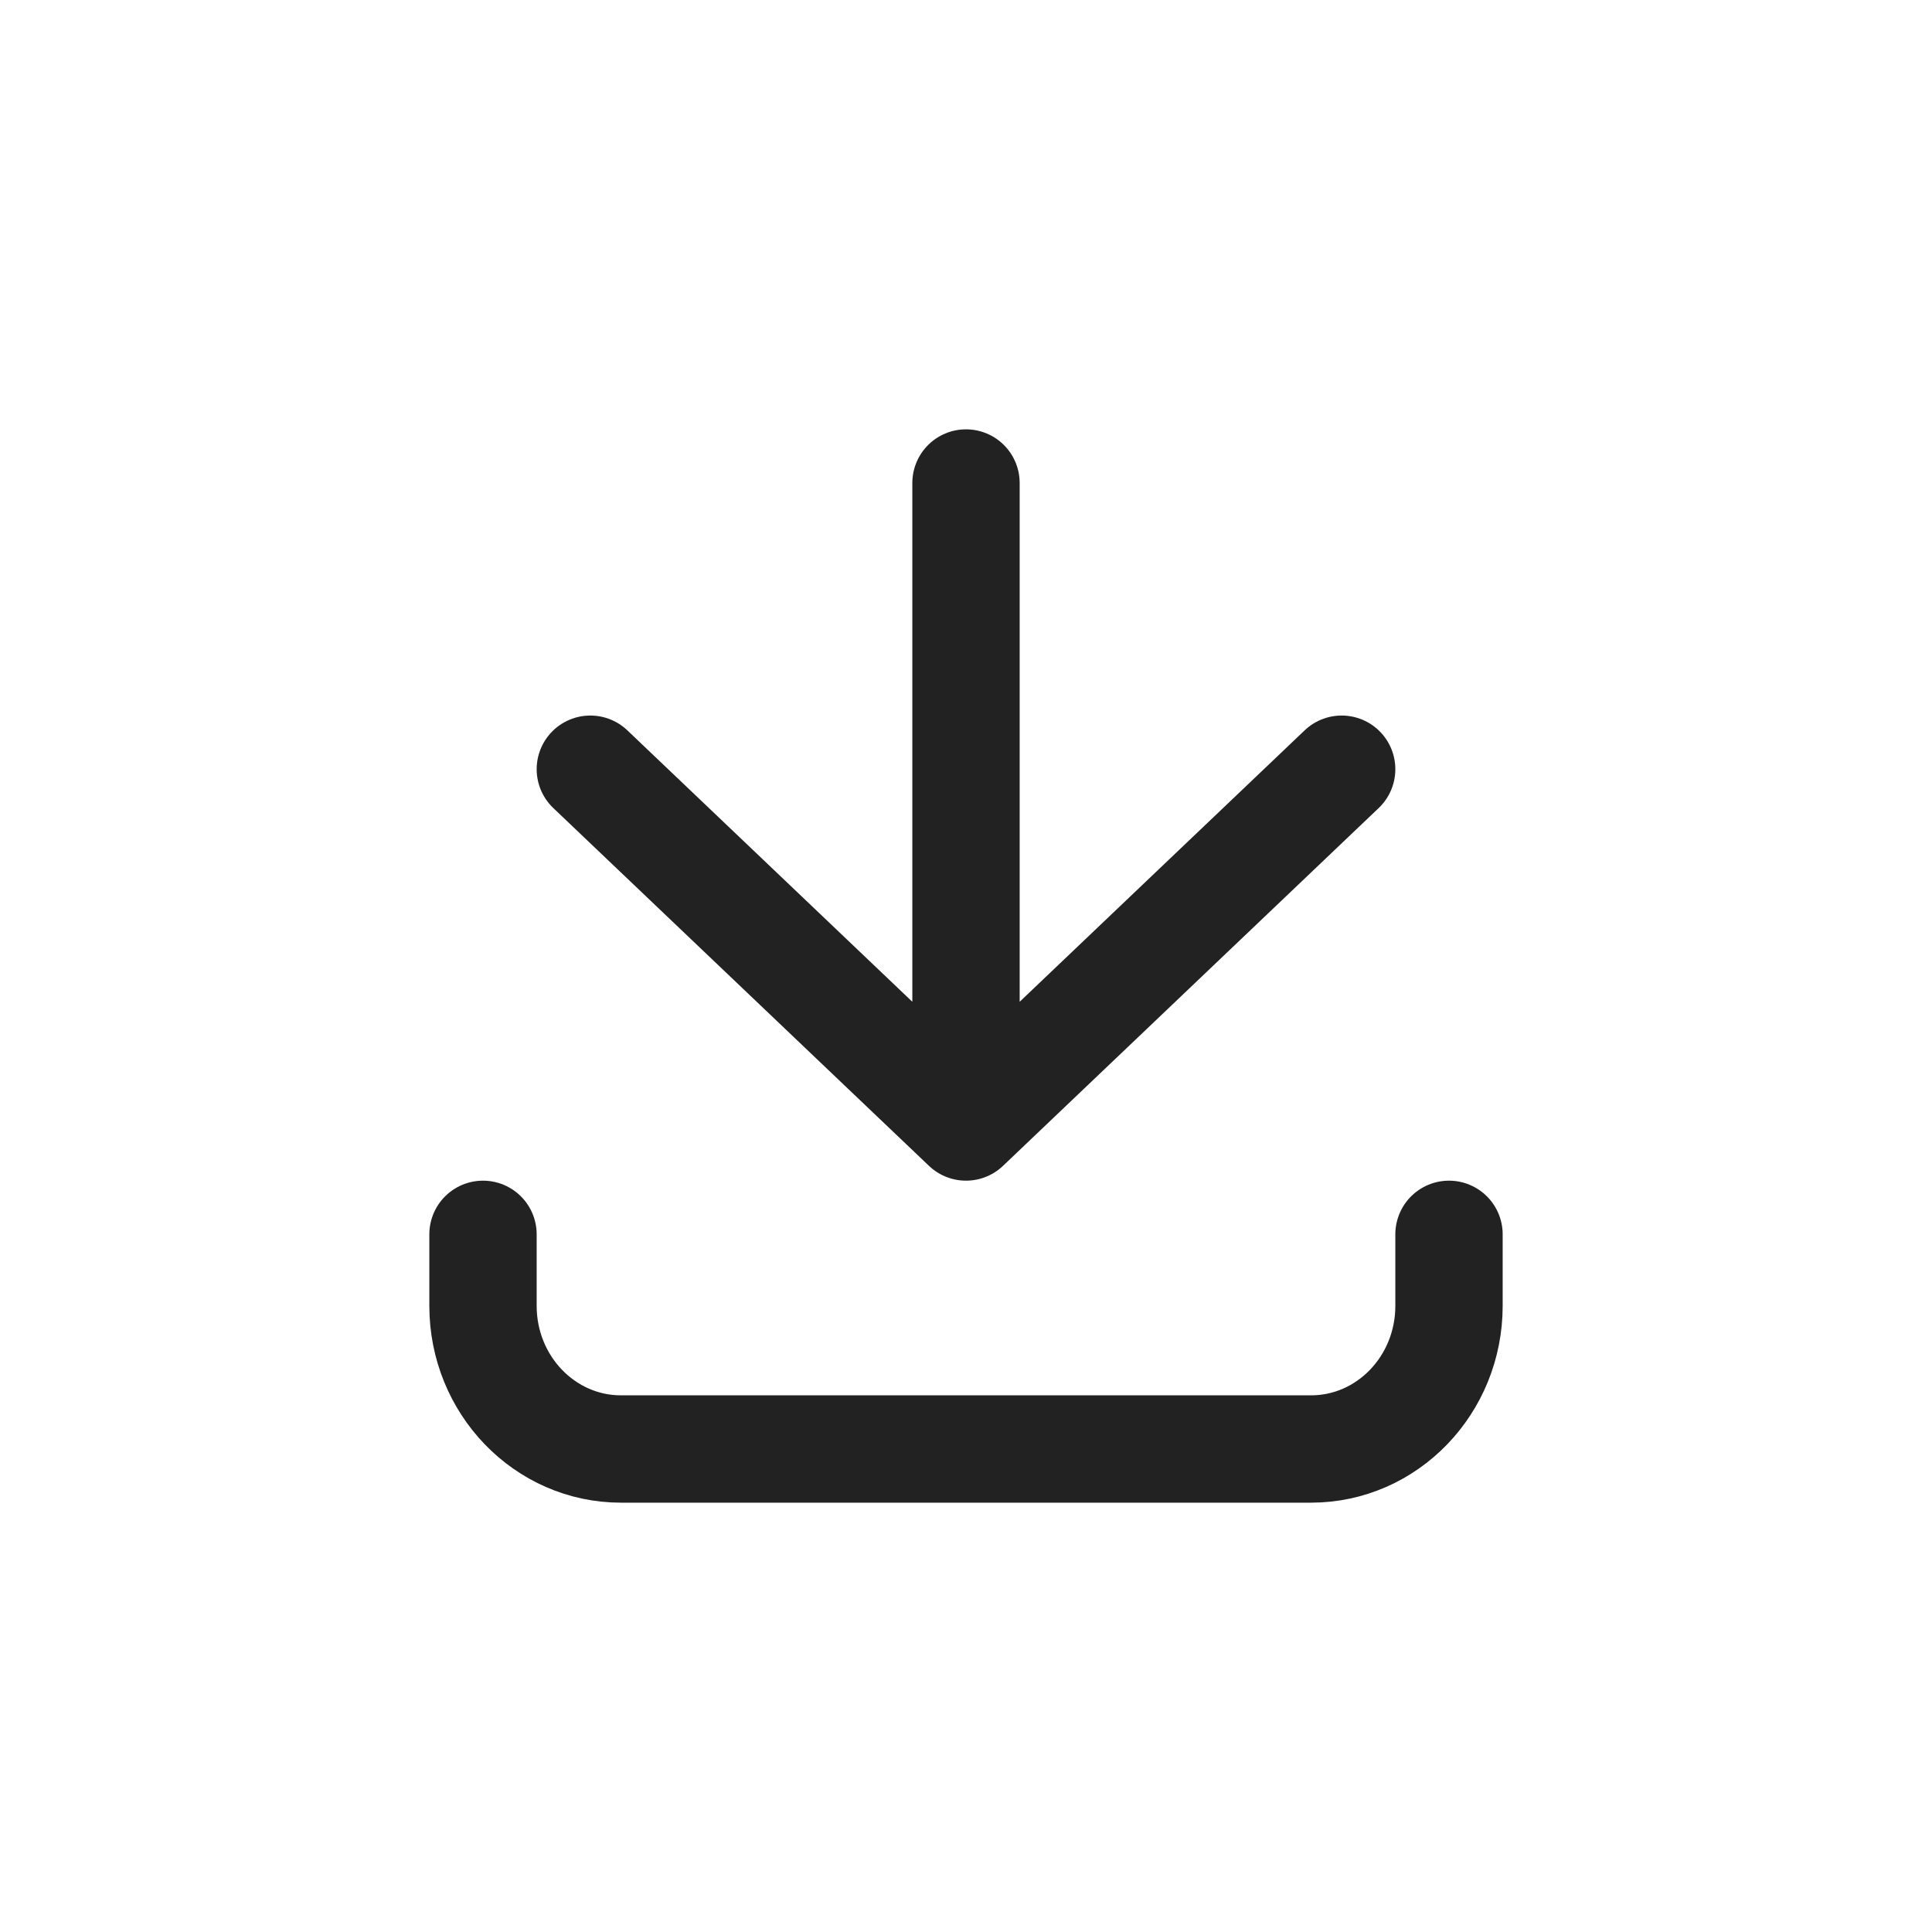 <svg width="36" height="36" viewBox="0 0 36 36" fill="none"
  xmlns="http://www.w3.org/2000/svg">
  <path d="M11 14.333L18 21M18 21L25 14.333M18 21L18 9" stroke="#222222" stroke-width="2" stroke-linecap="round" stroke-linejoin="round"/>
  <path d="M9 23L9 24.333C9 25.806 10.151 27 11.571 27L24.429 27C25.849 27 27 25.806 27 24.333V23" stroke="#222222" stroke-width="2" stroke-linecap="round"/>
</svg>
